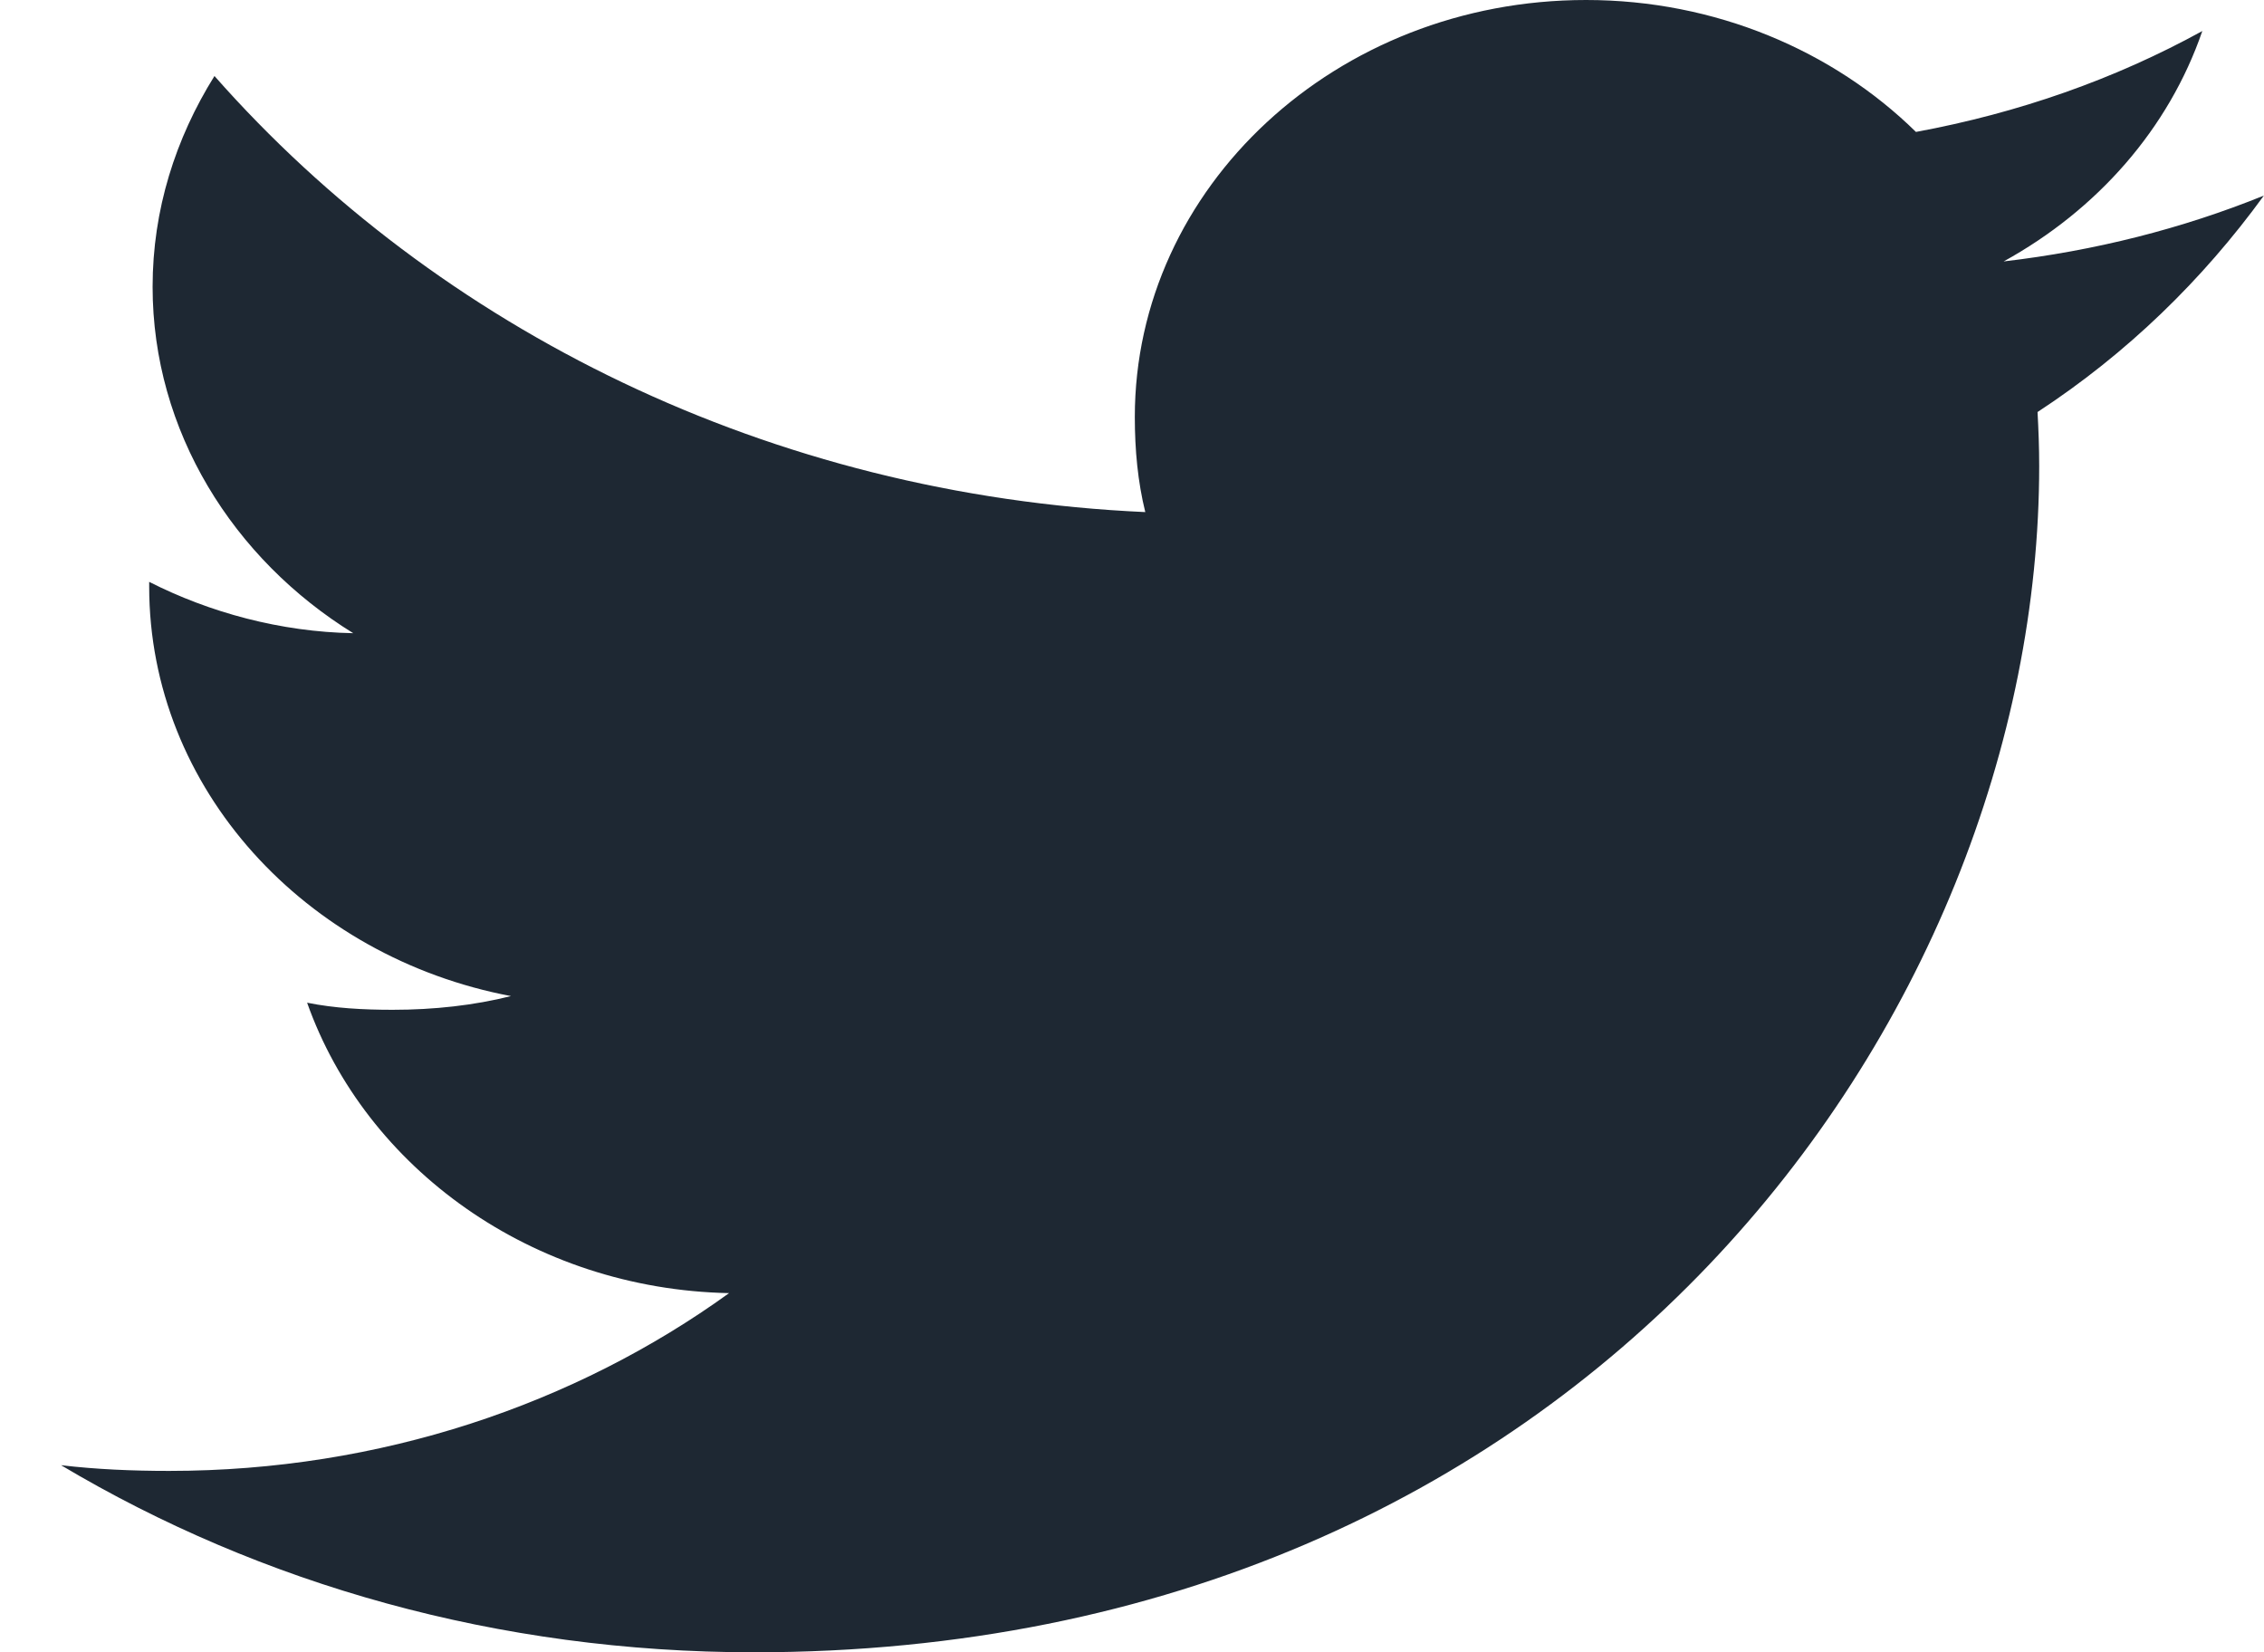 <svg width="37" height="27" viewBox="0 0 37 27" fill="none" xmlns="http://www.w3.org/2000/svg">
<path d="M36.998 3.196C35.659 3.738 34.233 4.098 32.745 4.272C34.276 3.429 35.443 2.104 35.992 0.507C34.566 1.292 32.991 1.846 31.312 2.156C29.958 0.825 28.027 0 25.921 0C21.835 0 18.546 3.061 18.546 6.814C18.546 7.354 18.595 7.874 18.717 8.368C12.581 8.092 7.152 5.377 3.505 1.242C2.868 2.262 2.494 3.429 2.494 4.686C2.494 7.045 3.811 9.136 5.773 10.347C4.587 10.326 3.424 10.009 2.438 9.508C2.438 9.529 2.438 9.556 2.438 9.583C2.438 12.893 4.996 15.643 8.351 16.277C7.75 16.428 7.096 16.501 6.416 16.501C5.944 16.501 5.467 16.476 5.019 16.385C5.975 19.083 8.689 21.066 11.915 21.131C9.404 22.944 6.216 24.036 2.764 24.036C2.159 24.036 1.579 24.011 0.998 23.943C4.267 25.889 8.142 27 12.32 27C25.901 27 33.326 16.615 33.326 7.614C33.326 7.313 33.315 7.022 33.299 6.733C34.764 5.774 35.995 4.575 36.998 3.196Z" fill="#1E2833"/>
</svg>
